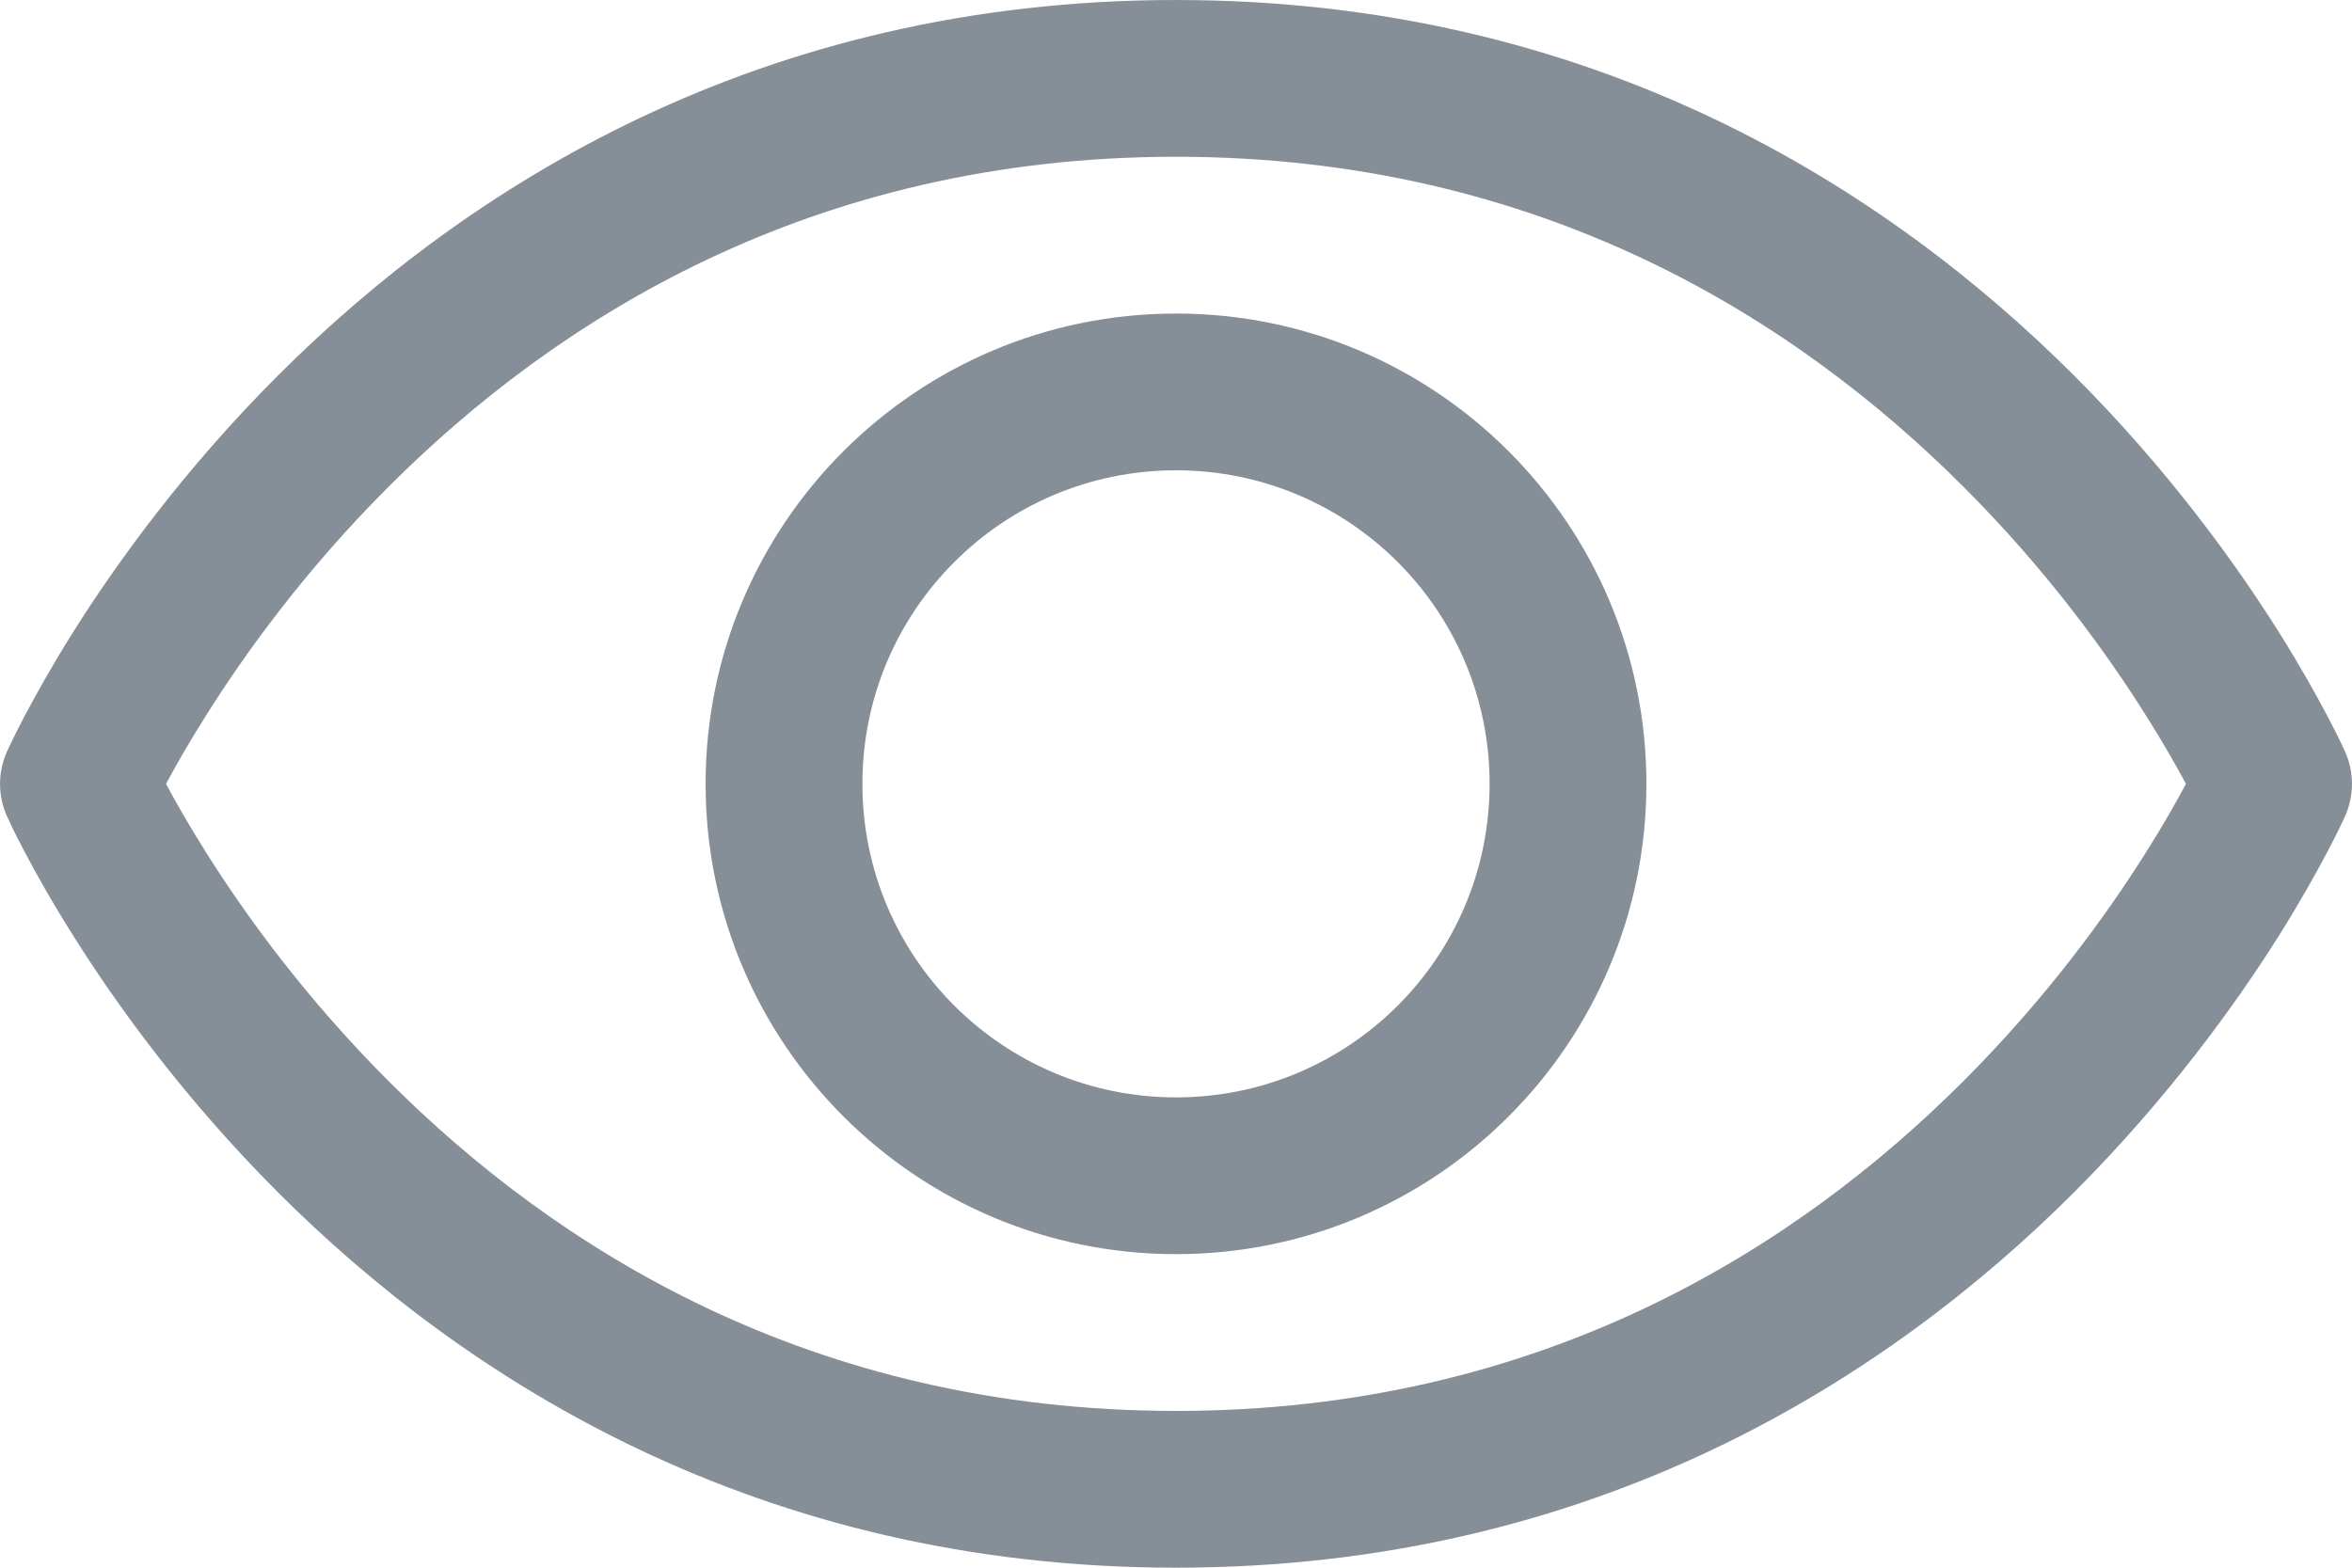 <svg width="15" height="10" viewBox="0 0 15 10" fill="none" xmlns="http://www.w3.org/2000/svg">
<path fill-rule="evenodd" clip-rule="evenodd" d="M7.5 3C6.395 3 5.5 3.895 5.5 5C5.5 6.105 6.395 7 7.5 7C8.605 7 9.5 6.105 9.5 5C9.5 3.895 8.605 3 7.5 3ZM4.5 5C4.5 3.343 5.843 2 7.5 2C9.157 2 10.5 3.343 10.5 5C10.5 6.657 9.157 8 7.5 8C5.843 8 4.5 6.657 4.5 5Z" fill="#868F98"/>
<path fill-rule="evenodd" clip-rule="evenodd" d="M1.771 2.397C2.963 1.205 4.834 0 7.5 0C10.166 0 12.037 1.205 13.229 2.397C13.823 2.991 14.252 3.585 14.533 4.031C14.673 4.254 14.777 4.442 14.847 4.575C14.882 4.642 14.909 4.695 14.927 4.733C14.936 4.752 14.943 4.767 14.948 4.778L14.954 4.791L14.956 4.795L14.957 4.797C14.957 4.797 14.957 4.797 14.5 5C14.957 5.204 14.957 5.204 14.957 5.204L14.956 5.205L14.956 5.206L14.954 5.21L14.948 5.223C14.943 5.234 14.936 5.249 14.927 5.268C14.909 5.306 14.882 5.359 14.847 5.426C14.777 5.559 14.673 5.747 14.533 5.97C14.252 6.416 13.823 7.009 13.229 7.604C12.037 8.796 10.166 10 7.5 10C4.834 10 2.963 8.796 1.771 7.604C1.177 7.009 0.748 6.416 0.468 5.97C0.327 5.747 0.223 5.559 0.153 5.426C0.118 5.359 0.091 5.306 0.073 5.268C0.064 5.249 0.057 5.234 0.052 5.223L0.046 5.21L0.044 5.206L0.044 5.205L0.043 5.204C0.043 5.204 0.043 5.204 0.5 5C0.043 4.797 0.043 4.797 0.043 4.797L0.044 4.796L0.044 4.795L0.046 4.791L0.052 4.778C0.057 4.767 0.064 4.752 0.073 4.733C0.091 4.695 0.118 4.642 0.153 4.575C0.223 4.442 0.327 4.254 0.467 4.031C0.748 3.585 1.177 2.991 1.771 2.397ZM0.5 5L0.043 4.797C-0.014 4.927 -0.014 5.074 0.043 5.204L0.5 5ZM1.059 5C1.118 4.89 1.202 4.741 1.314 4.564C1.564 4.166 1.948 3.634 2.479 3.104C3.537 2.046 5.166 1 7.5 1C9.834 1 11.463 2.046 12.521 3.104C13.052 3.634 13.436 4.166 13.686 4.564C13.798 4.741 13.882 4.89 13.941 5C13.882 5.111 13.798 5.26 13.686 5.437C13.436 5.835 13.052 6.366 12.521 6.897C11.463 7.955 9.834 9 7.5 9C5.166 9 3.537 7.955 2.479 6.897C1.948 6.366 1.564 5.835 1.314 5.437C1.202 5.26 1.118 5.111 1.059 5ZM14.5 5L14.957 5.204C15.014 5.074 15.014 4.927 14.957 4.797L14.5 5Z" fill="#868F98"/>
</svg>
